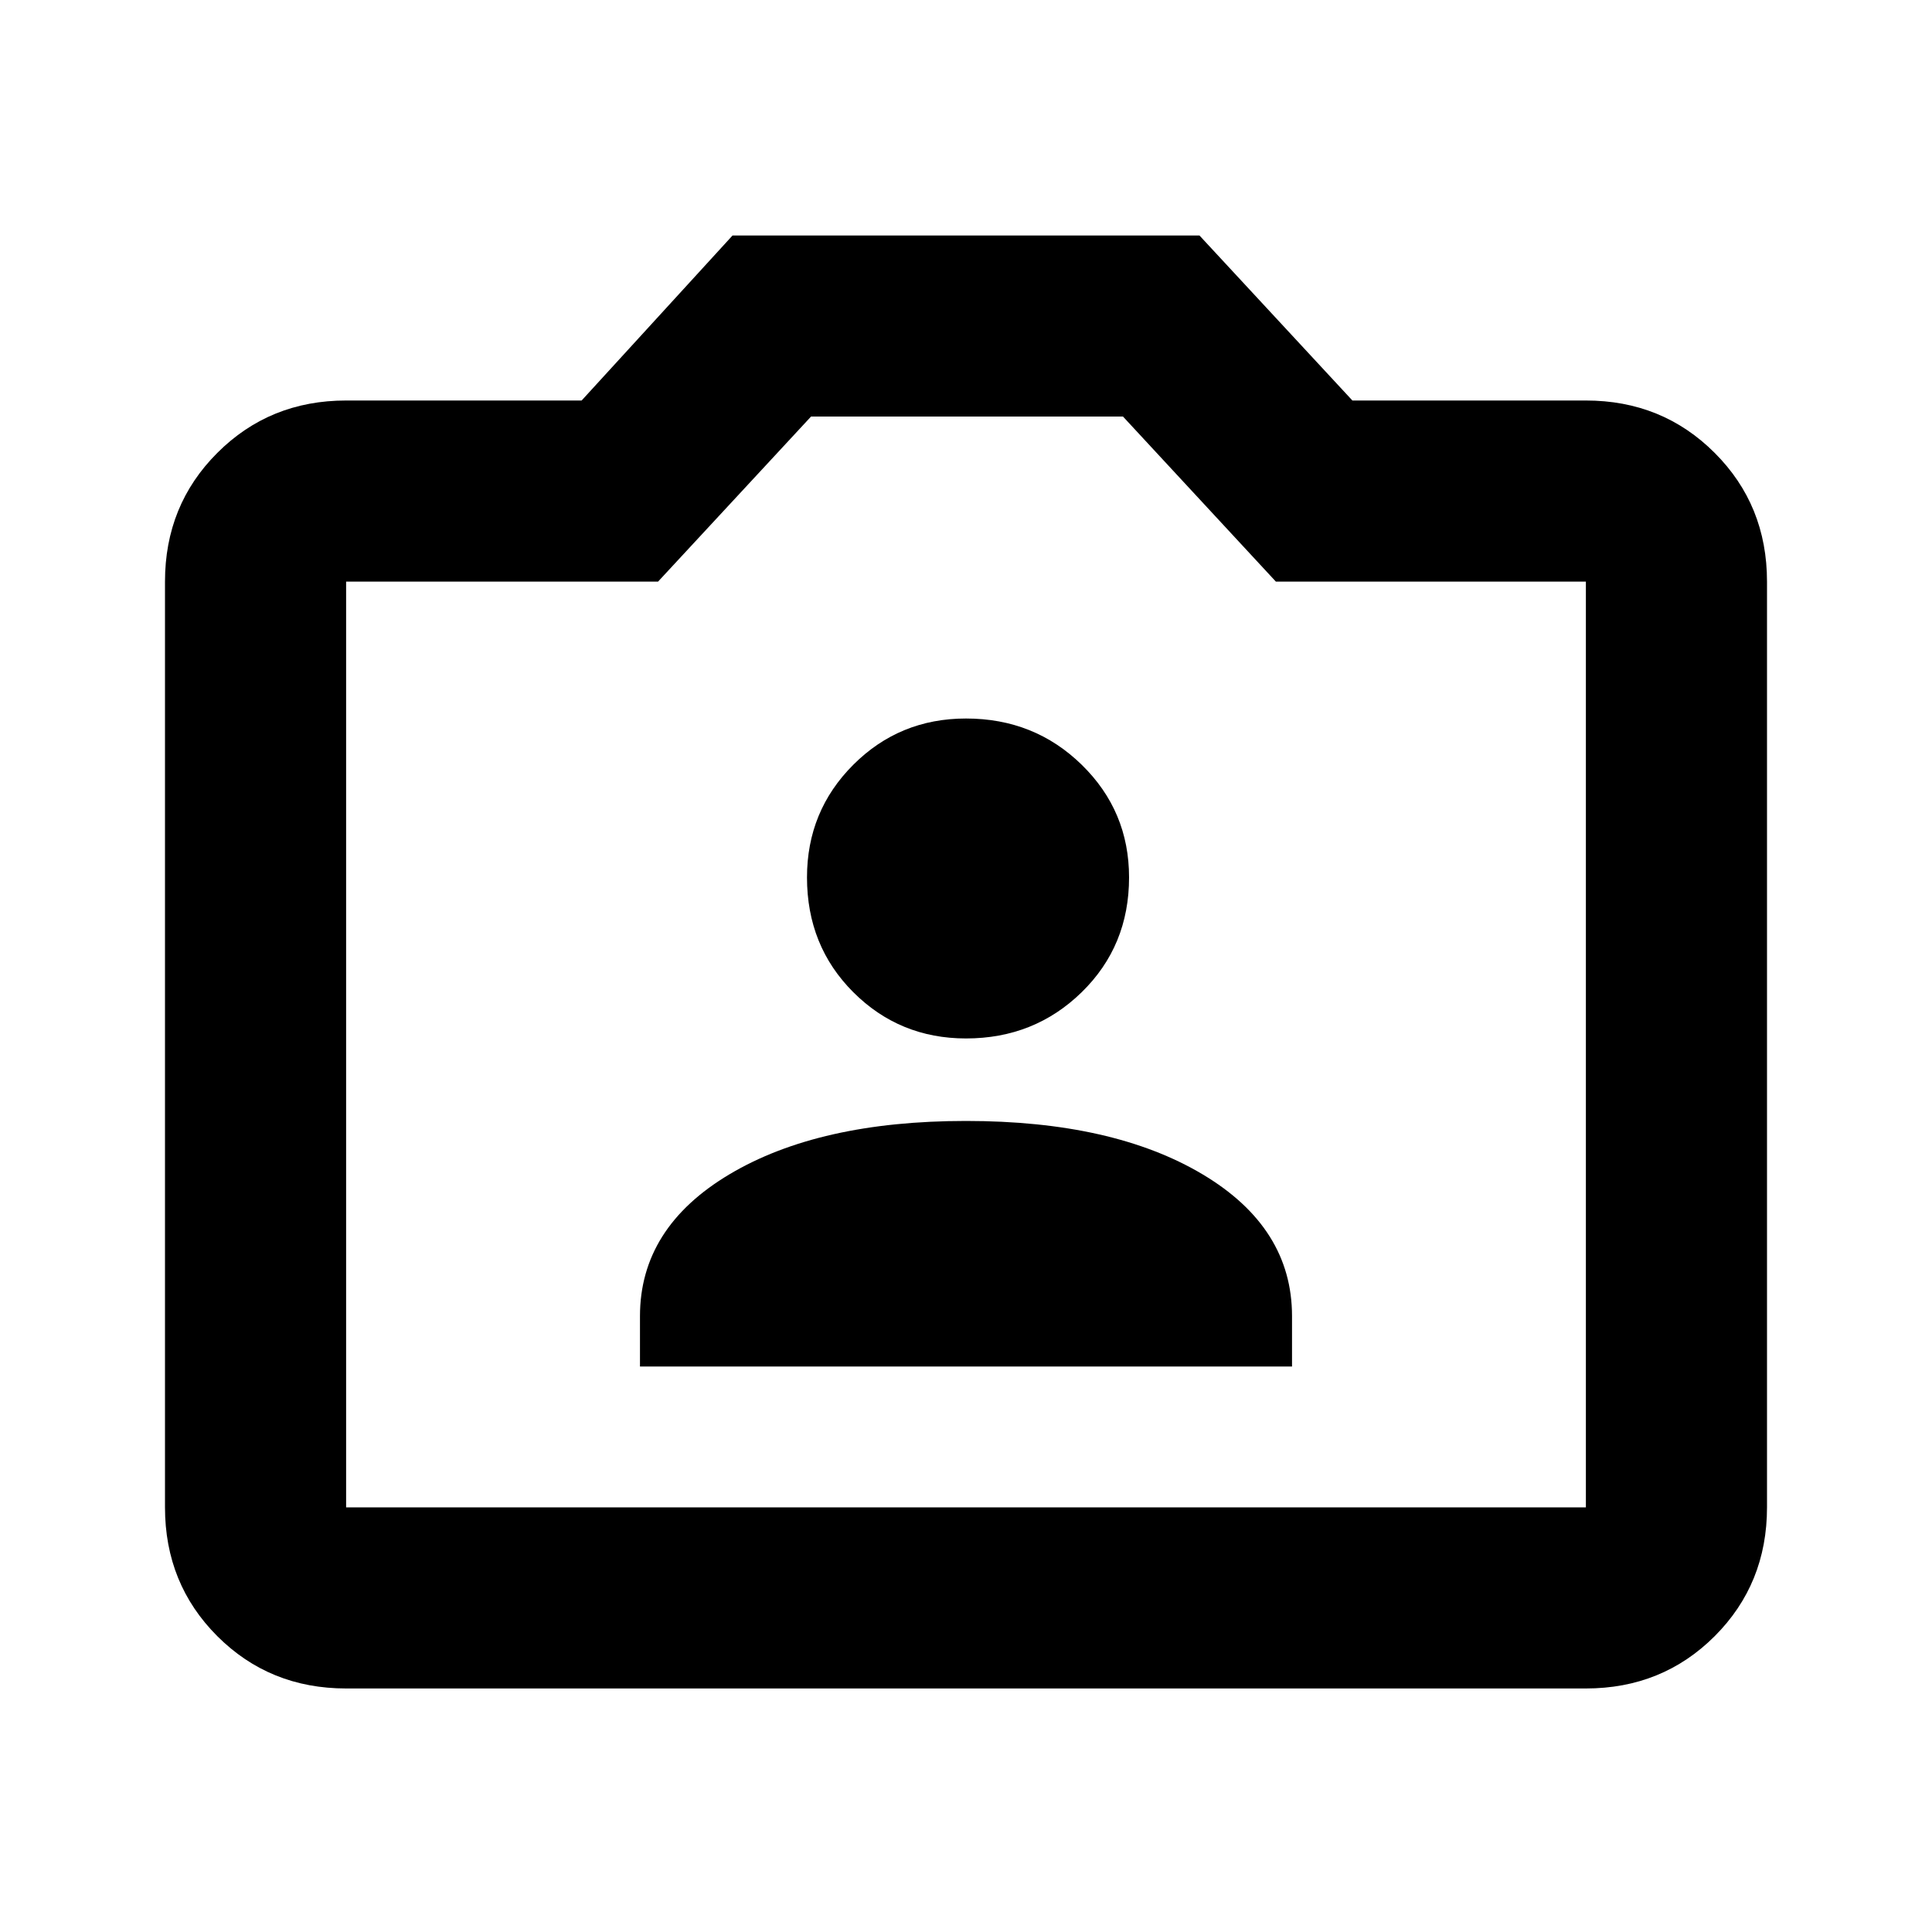 <svg xmlns="http://www.w3.org/2000/svg" height="20" width="20"><path d="M6.625 14.146h6.75v-.521q0-.917-.927-1.469T10 11.604q-1.521 0-2.448.552t-.927 1.469ZM10 10.75q.708 0 1.198-.479t.49-1.188q0-.687-.49-1.166-.49-.479-1.198-.479-.688 0-1.167.479-.479.479-.479 1.166 0 .709.479 1.188T10 10.75Zm-6.417 6.729q-.791 0-1.333-.541-.542-.542-.542-1.334V6.021q0-.792.542-1.333.542-.542 1.333-.542h2.438l1.562-1.708h4.834L14 4.146h2.417q.791 0 1.333.542.542.541.542 1.333v9.583q0 .792-.542 1.334-.542.541-1.333.541Zm12.834-1.875V6.021h-3.209l-1.583-1.709H8.396L6.812 6.021H3.583v9.583ZM10 9.958Z"/></svg>